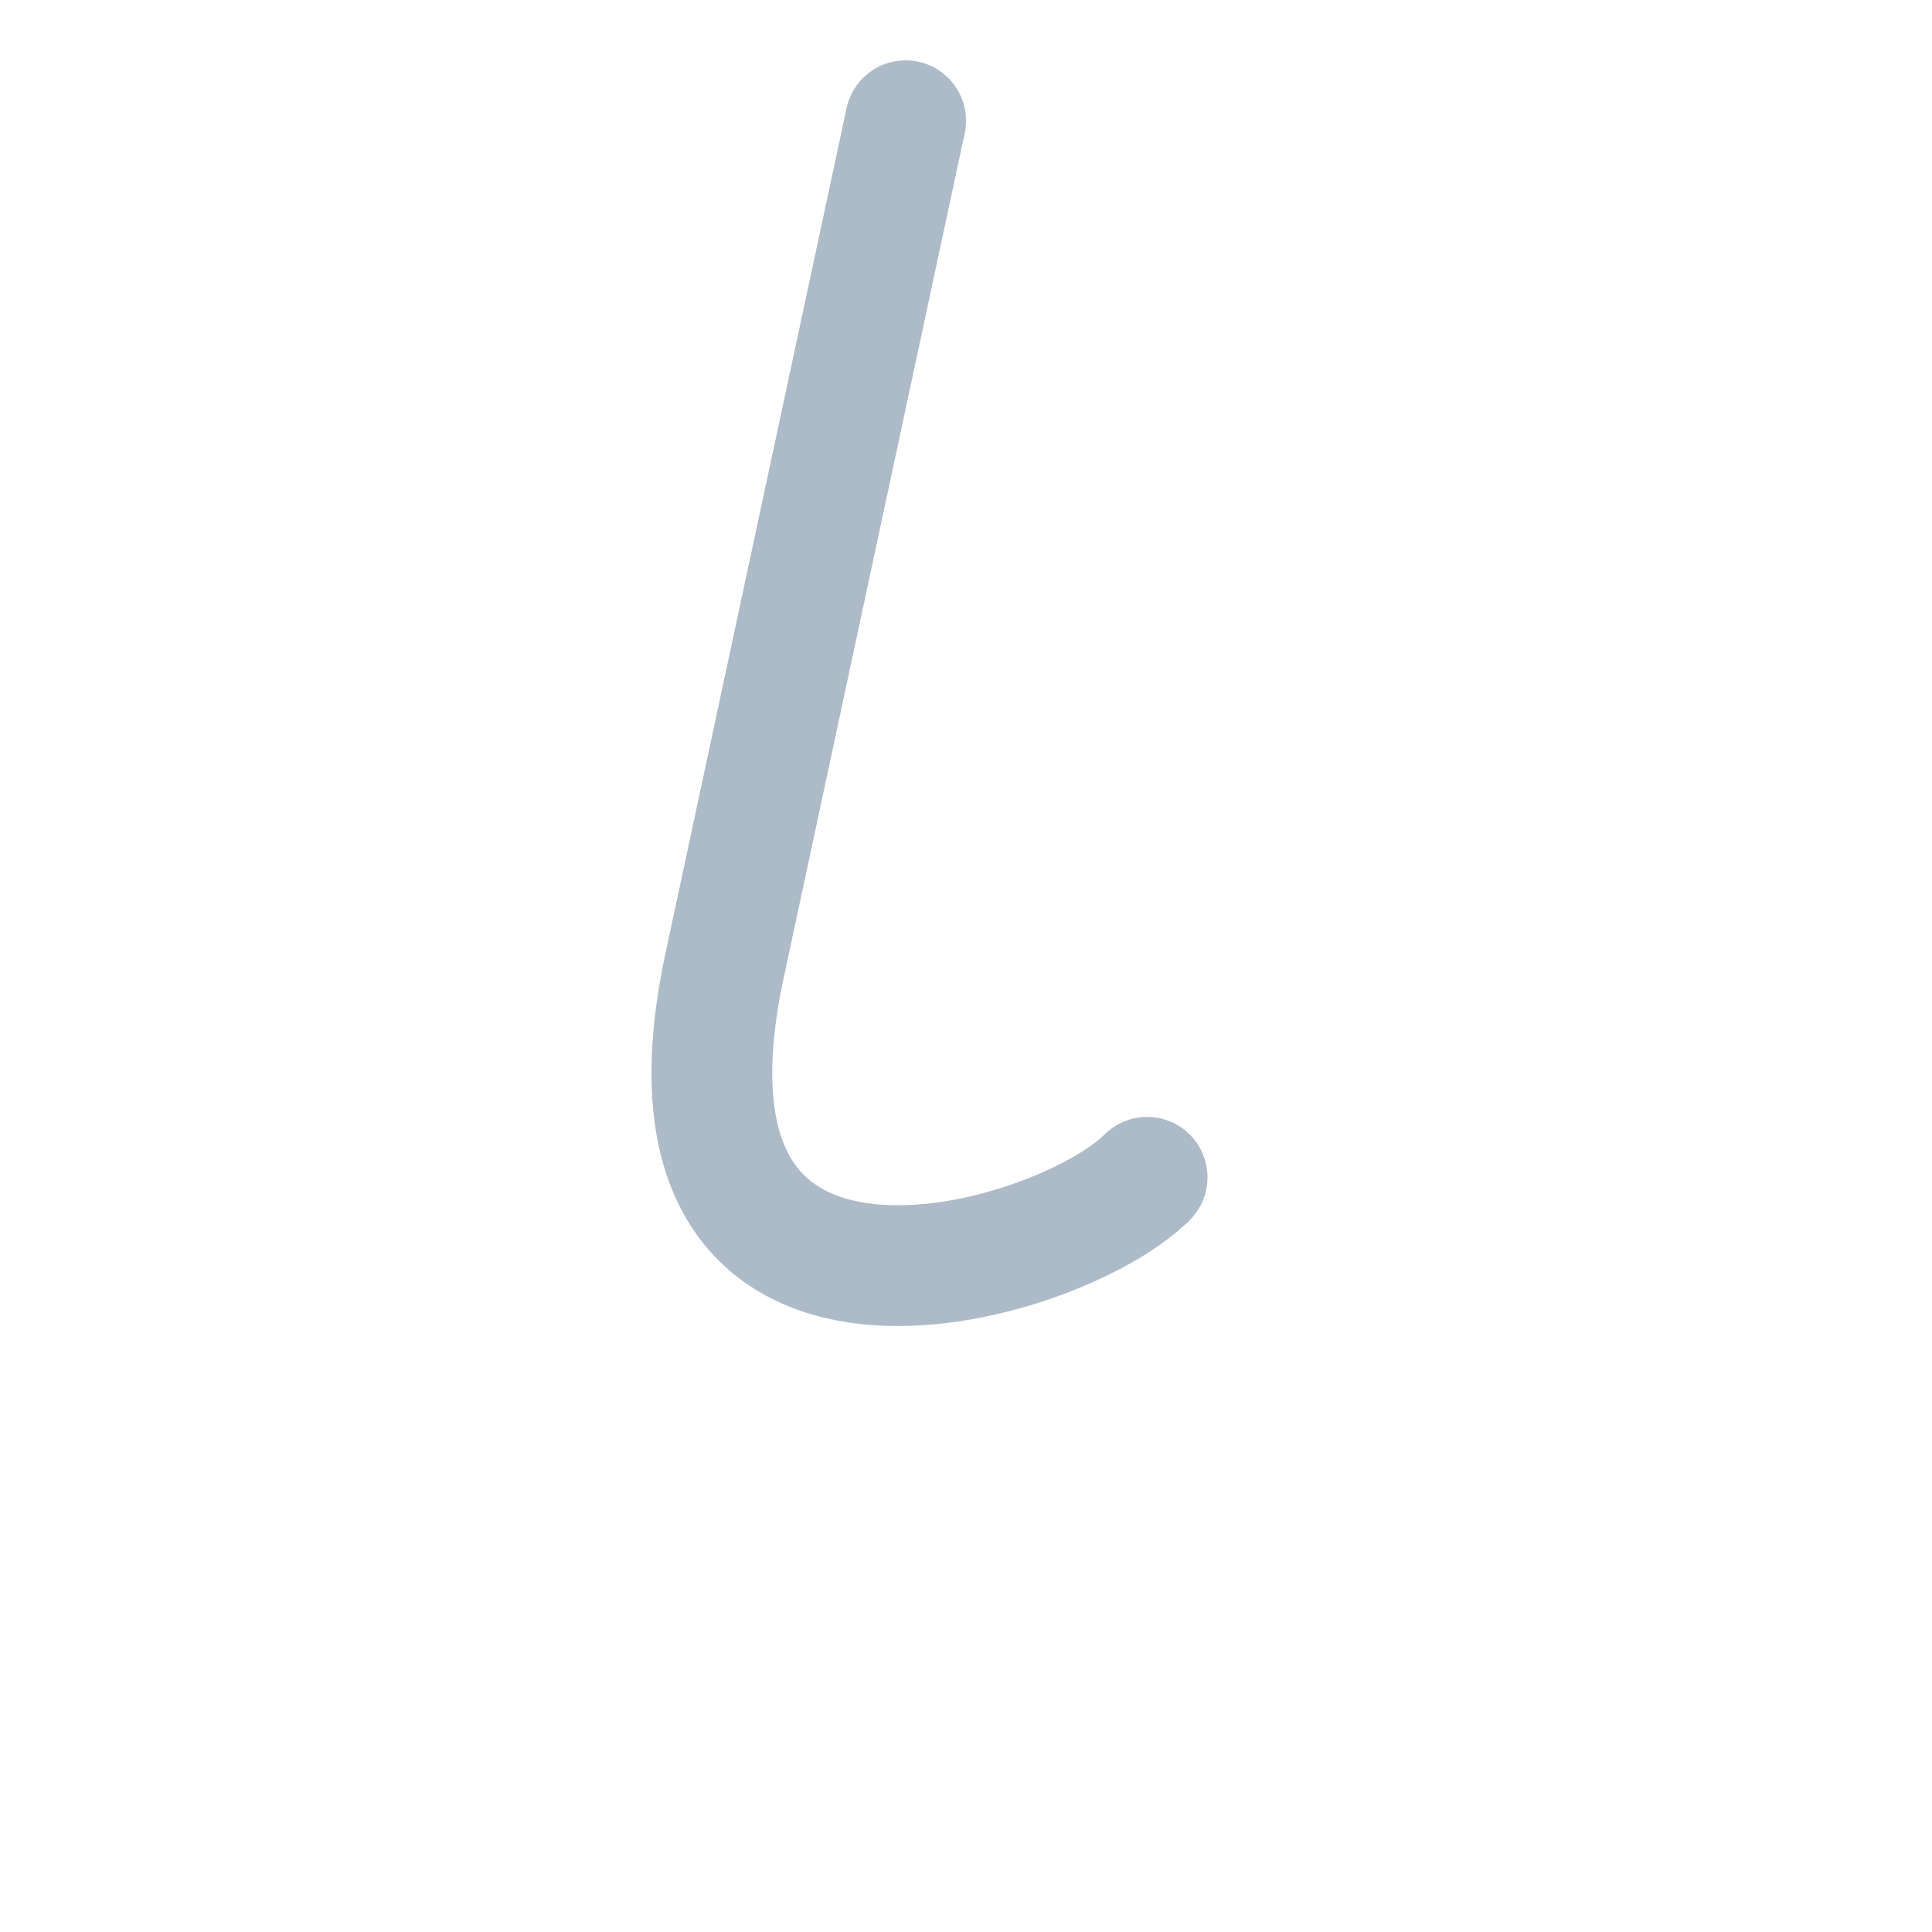 <svg xmlns="http://www.w3.org/2000/svg" viewBox="0 0 64 64">
    <path d="M 30 4 L 24 32 C 21 46 35 42 38 39" stroke-width="4" stroke="#adbac7" fill="none"/>

    <circle cx="30" cy="4" r="2" fill="#adbac7"/>
    <circle cx="38" cy="39" r="2" fill="#adbac7"/>
</svg>
